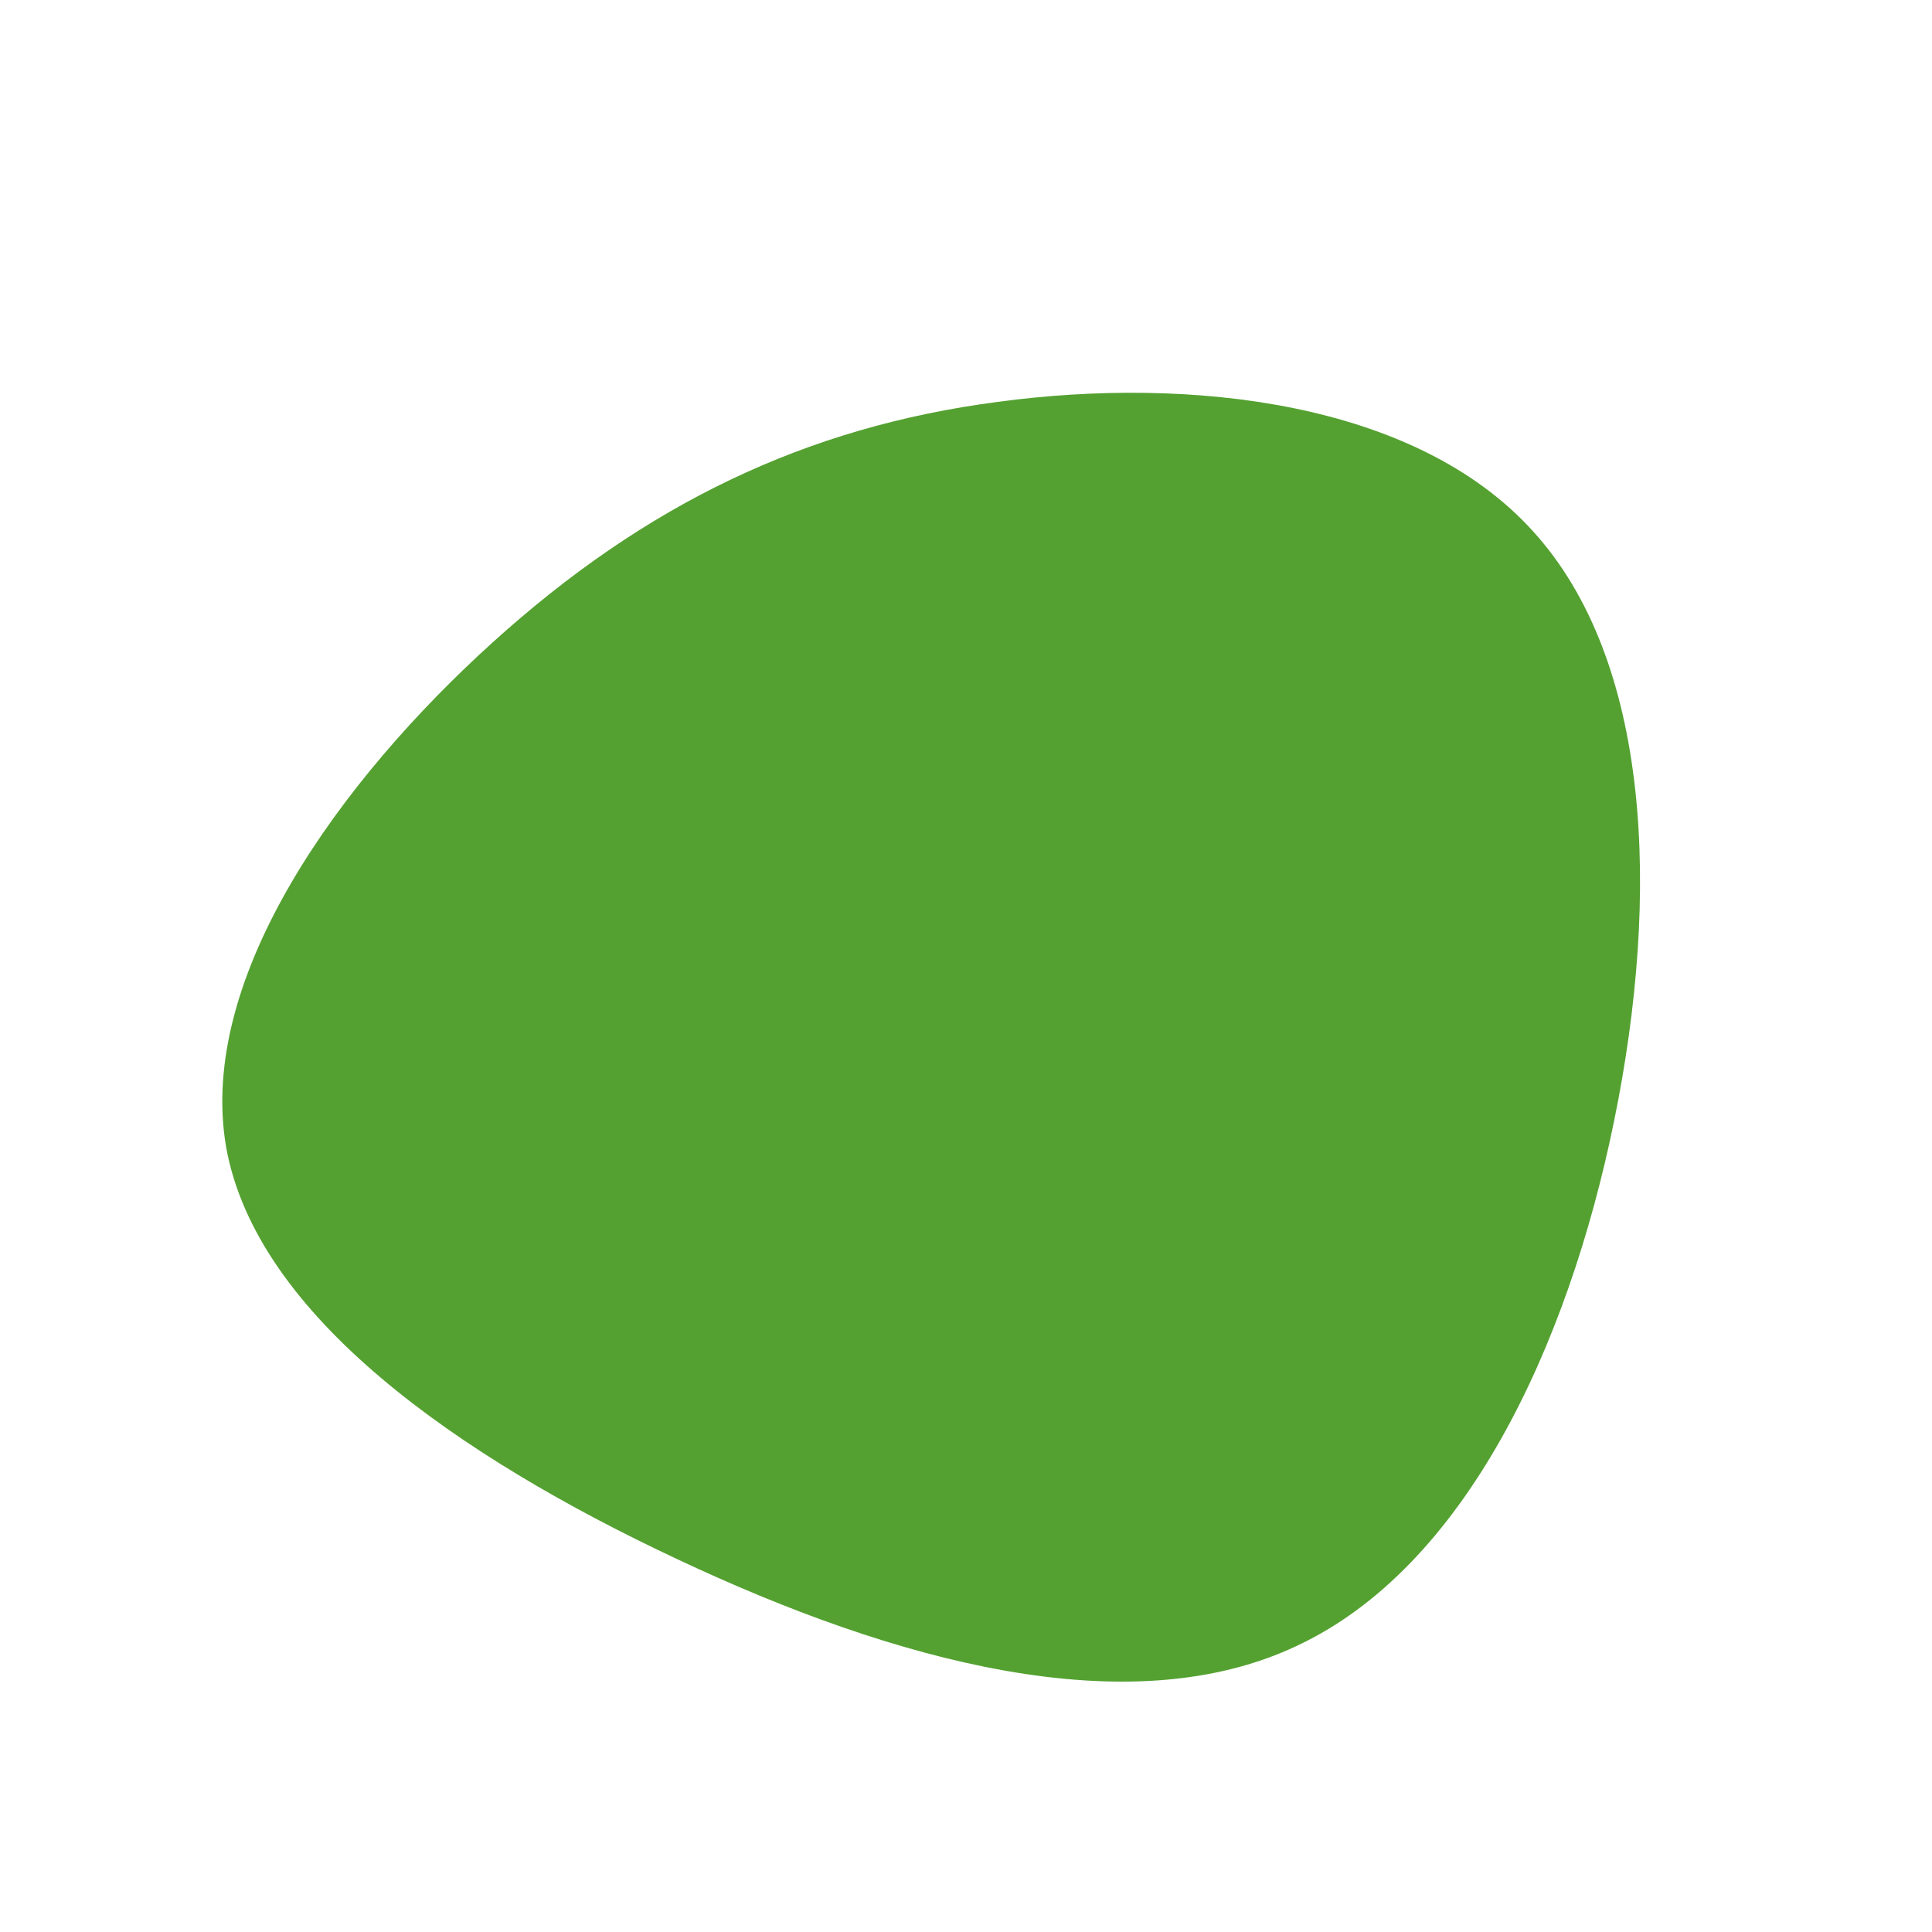 <?xml version="1.0" standalone="no"?>
<svg viewBox="0 0 200 200" xmlns="http://www.w3.org/2000/svg">
  <path fill="#54A131" d="M58.7,-45C70.9,-31.6,71.9,-7.5,67.1,16C62.3,39.5,51.6,62.3,34.2,70.4C16.8,78.6,-7.4,72,-29.9,61.4C-52.5,50.8,-73.5,36.2,-76.6,18.7C-79.6,1.1,-64.7,-19.3,-49,-33.5C-33.2,-47.8,-16.6,-55.8,3.3,-58.4C23.3,-61.1,46.6,-58.4,58.7,-45Z" transform="translate(100 100)" />
</svg>
